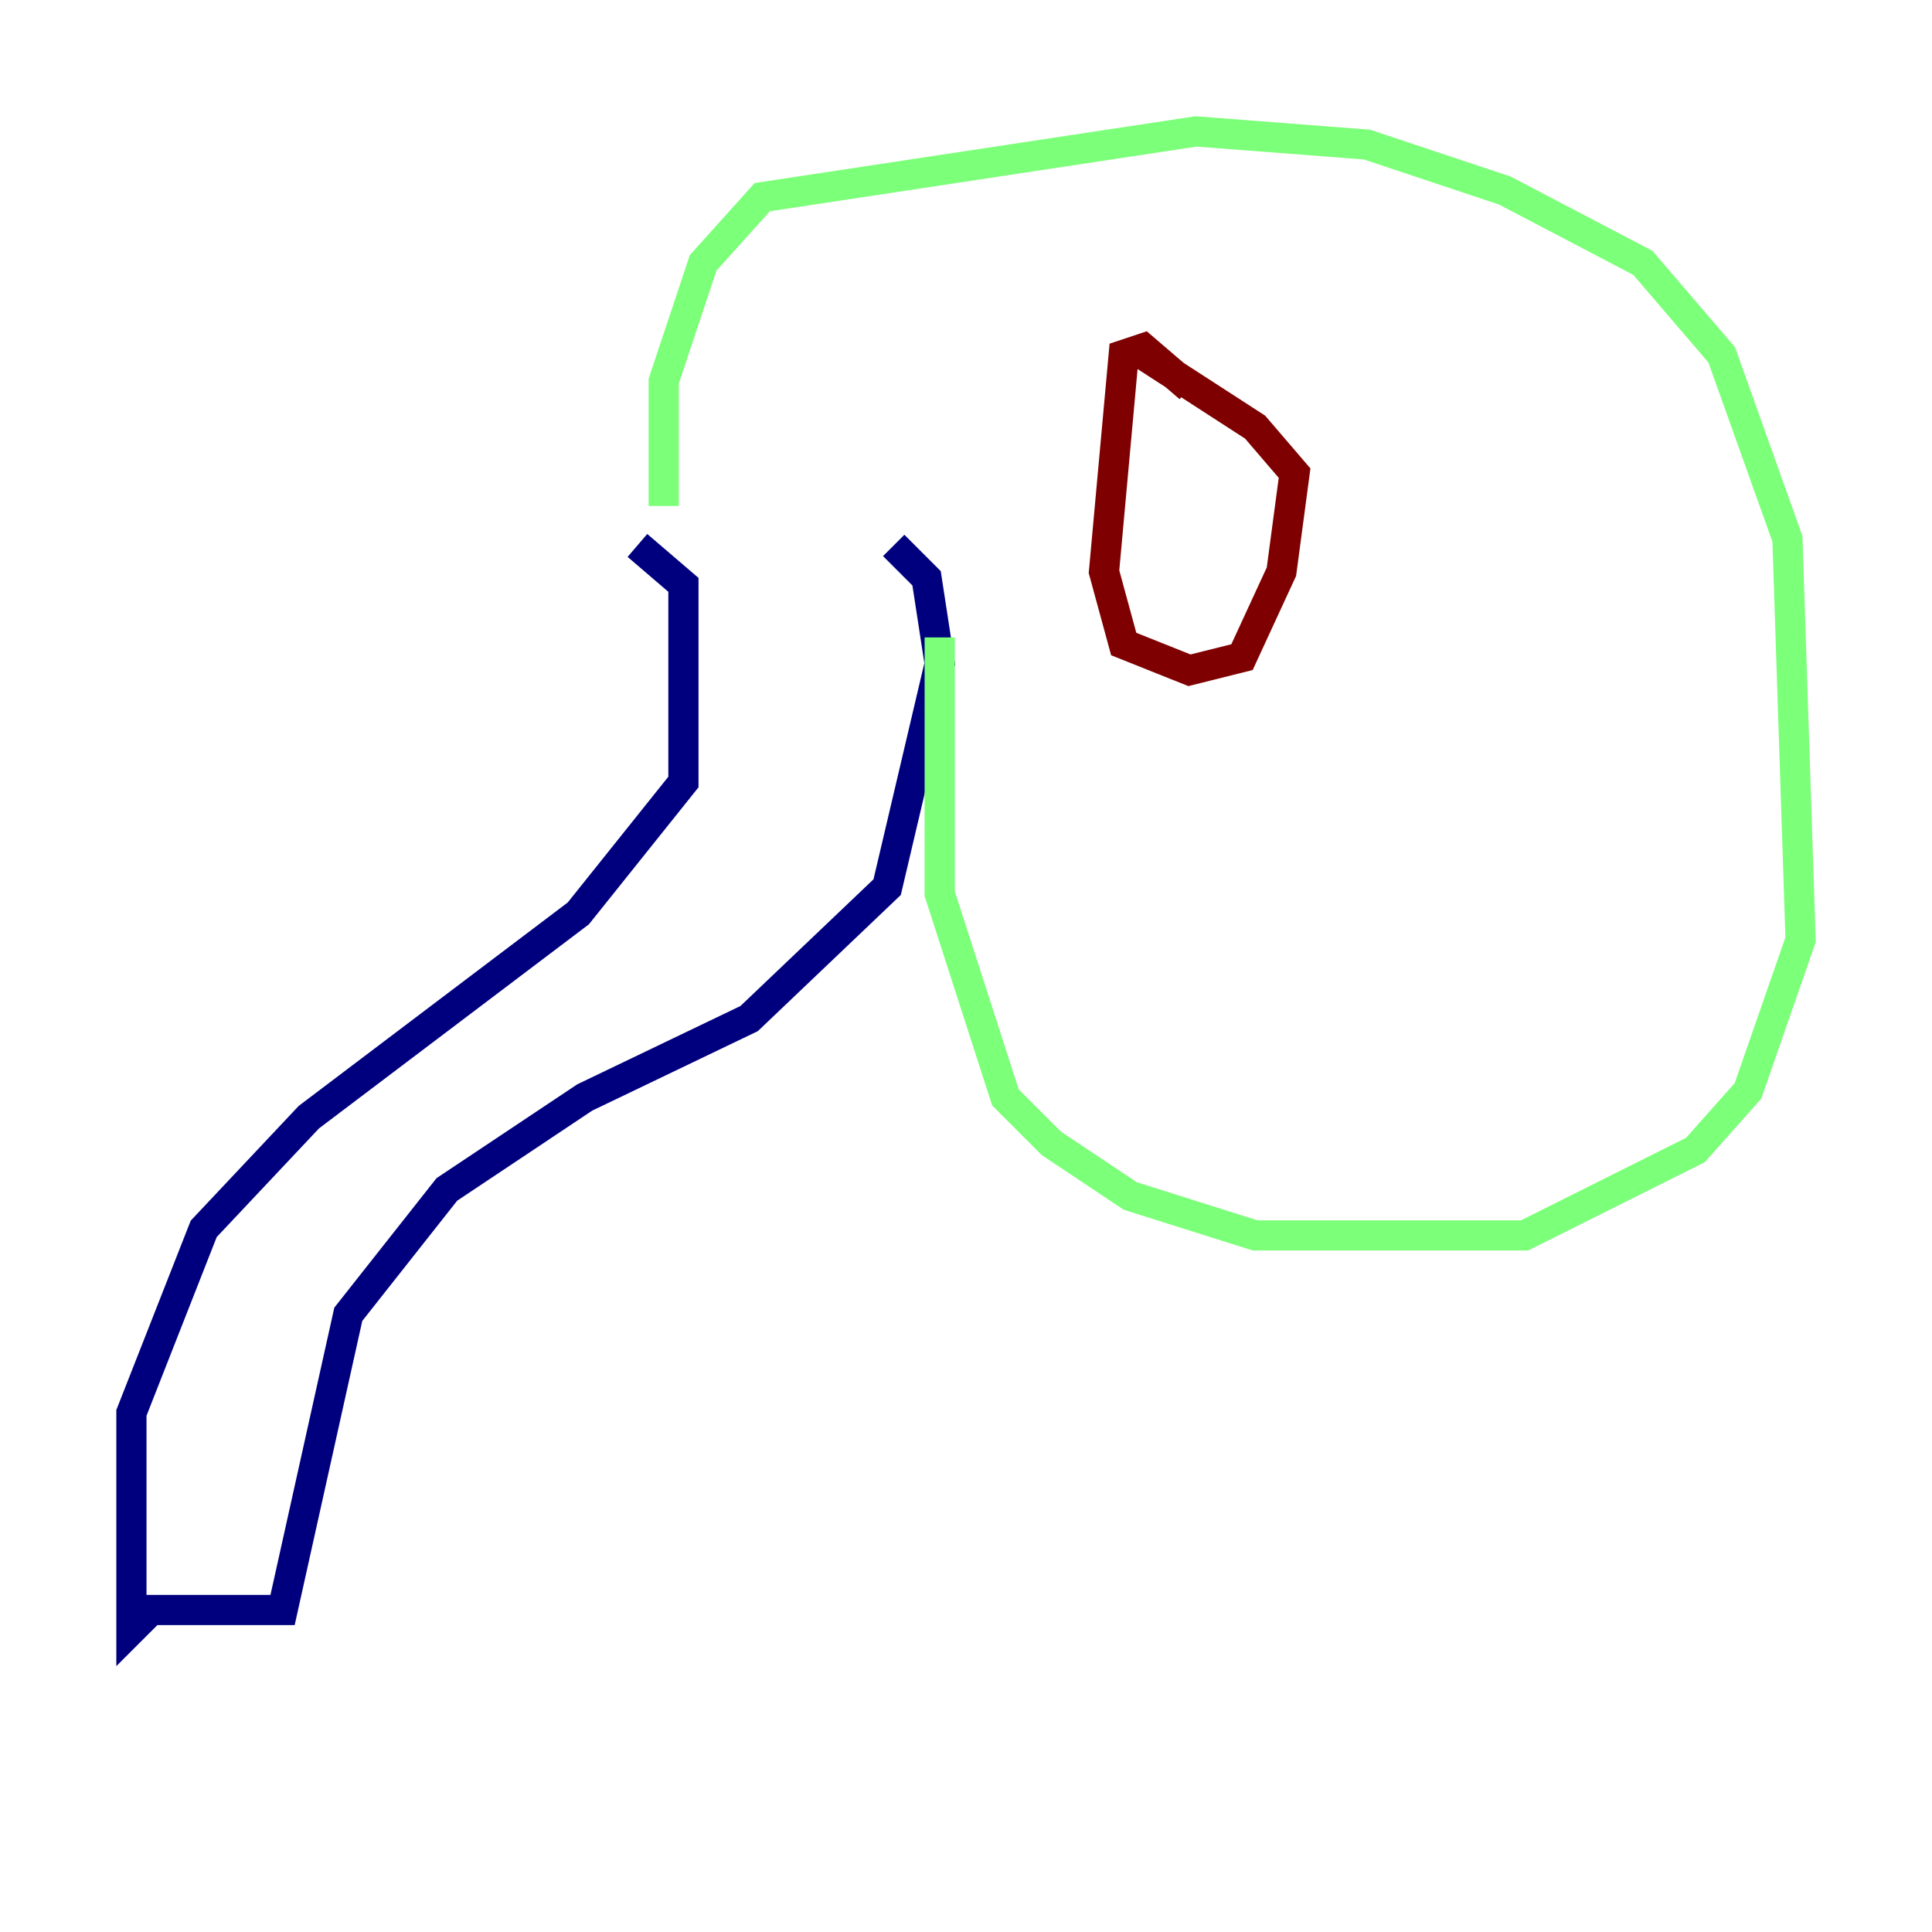 <?xml version="1.0" encoding="utf-8" ?>
<svg baseProfile="tiny" height="128" version="1.2" viewBox="0,0,128,128" width="128" xmlns="http://www.w3.org/2000/svg" xmlns:ev="http://www.w3.org/2001/xml-events" xmlns:xlink="http://www.w3.org/1999/xlink"><defs /><polyline fill="none" points="42.231,36.136 45.279,38.748 45.279,51.809 38.313,60.517 20.463,74.014 13.497,81.415 8.707,93.605 8.707,107.973 10.014,106.667 18.721,106.667 23.075,87.075 29.605,78.803 38.748,72.707 49.633,67.483 58.776,58.776 62.258,43.973 61.388,38.313 59.211,36.136" stroke="#00007f" stroke-width="2" /><polyline fill="none" points="43.973,33.524 43.973,25.252 46.585,17.415 50.503,13.061 79.238,8.707 90.558,9.578 99.701,12.626 108.844,17.415 114.068,23.51 118.422,35.701 119.293,62.258 115.809,72.272 112.326,76.191 101.007,81.85 83.156,81.85 74.884,79.238 69.66,75.755 66.612,72.707 62.258,59.211 62.258,42.231" stroke="#7cff79" stroke-width="2" /><polyline fill="none" points="78.803,25.687 75.755,23.075 74.449,23.51 73.143,37.878 74.449,42.667 78.803,44.408 82.286,43.537 84.898,37.878 85.769,31.347 83.156,28.299 75.755,23.51" stroke="#7f0000" stroke-width="2" /></svg>